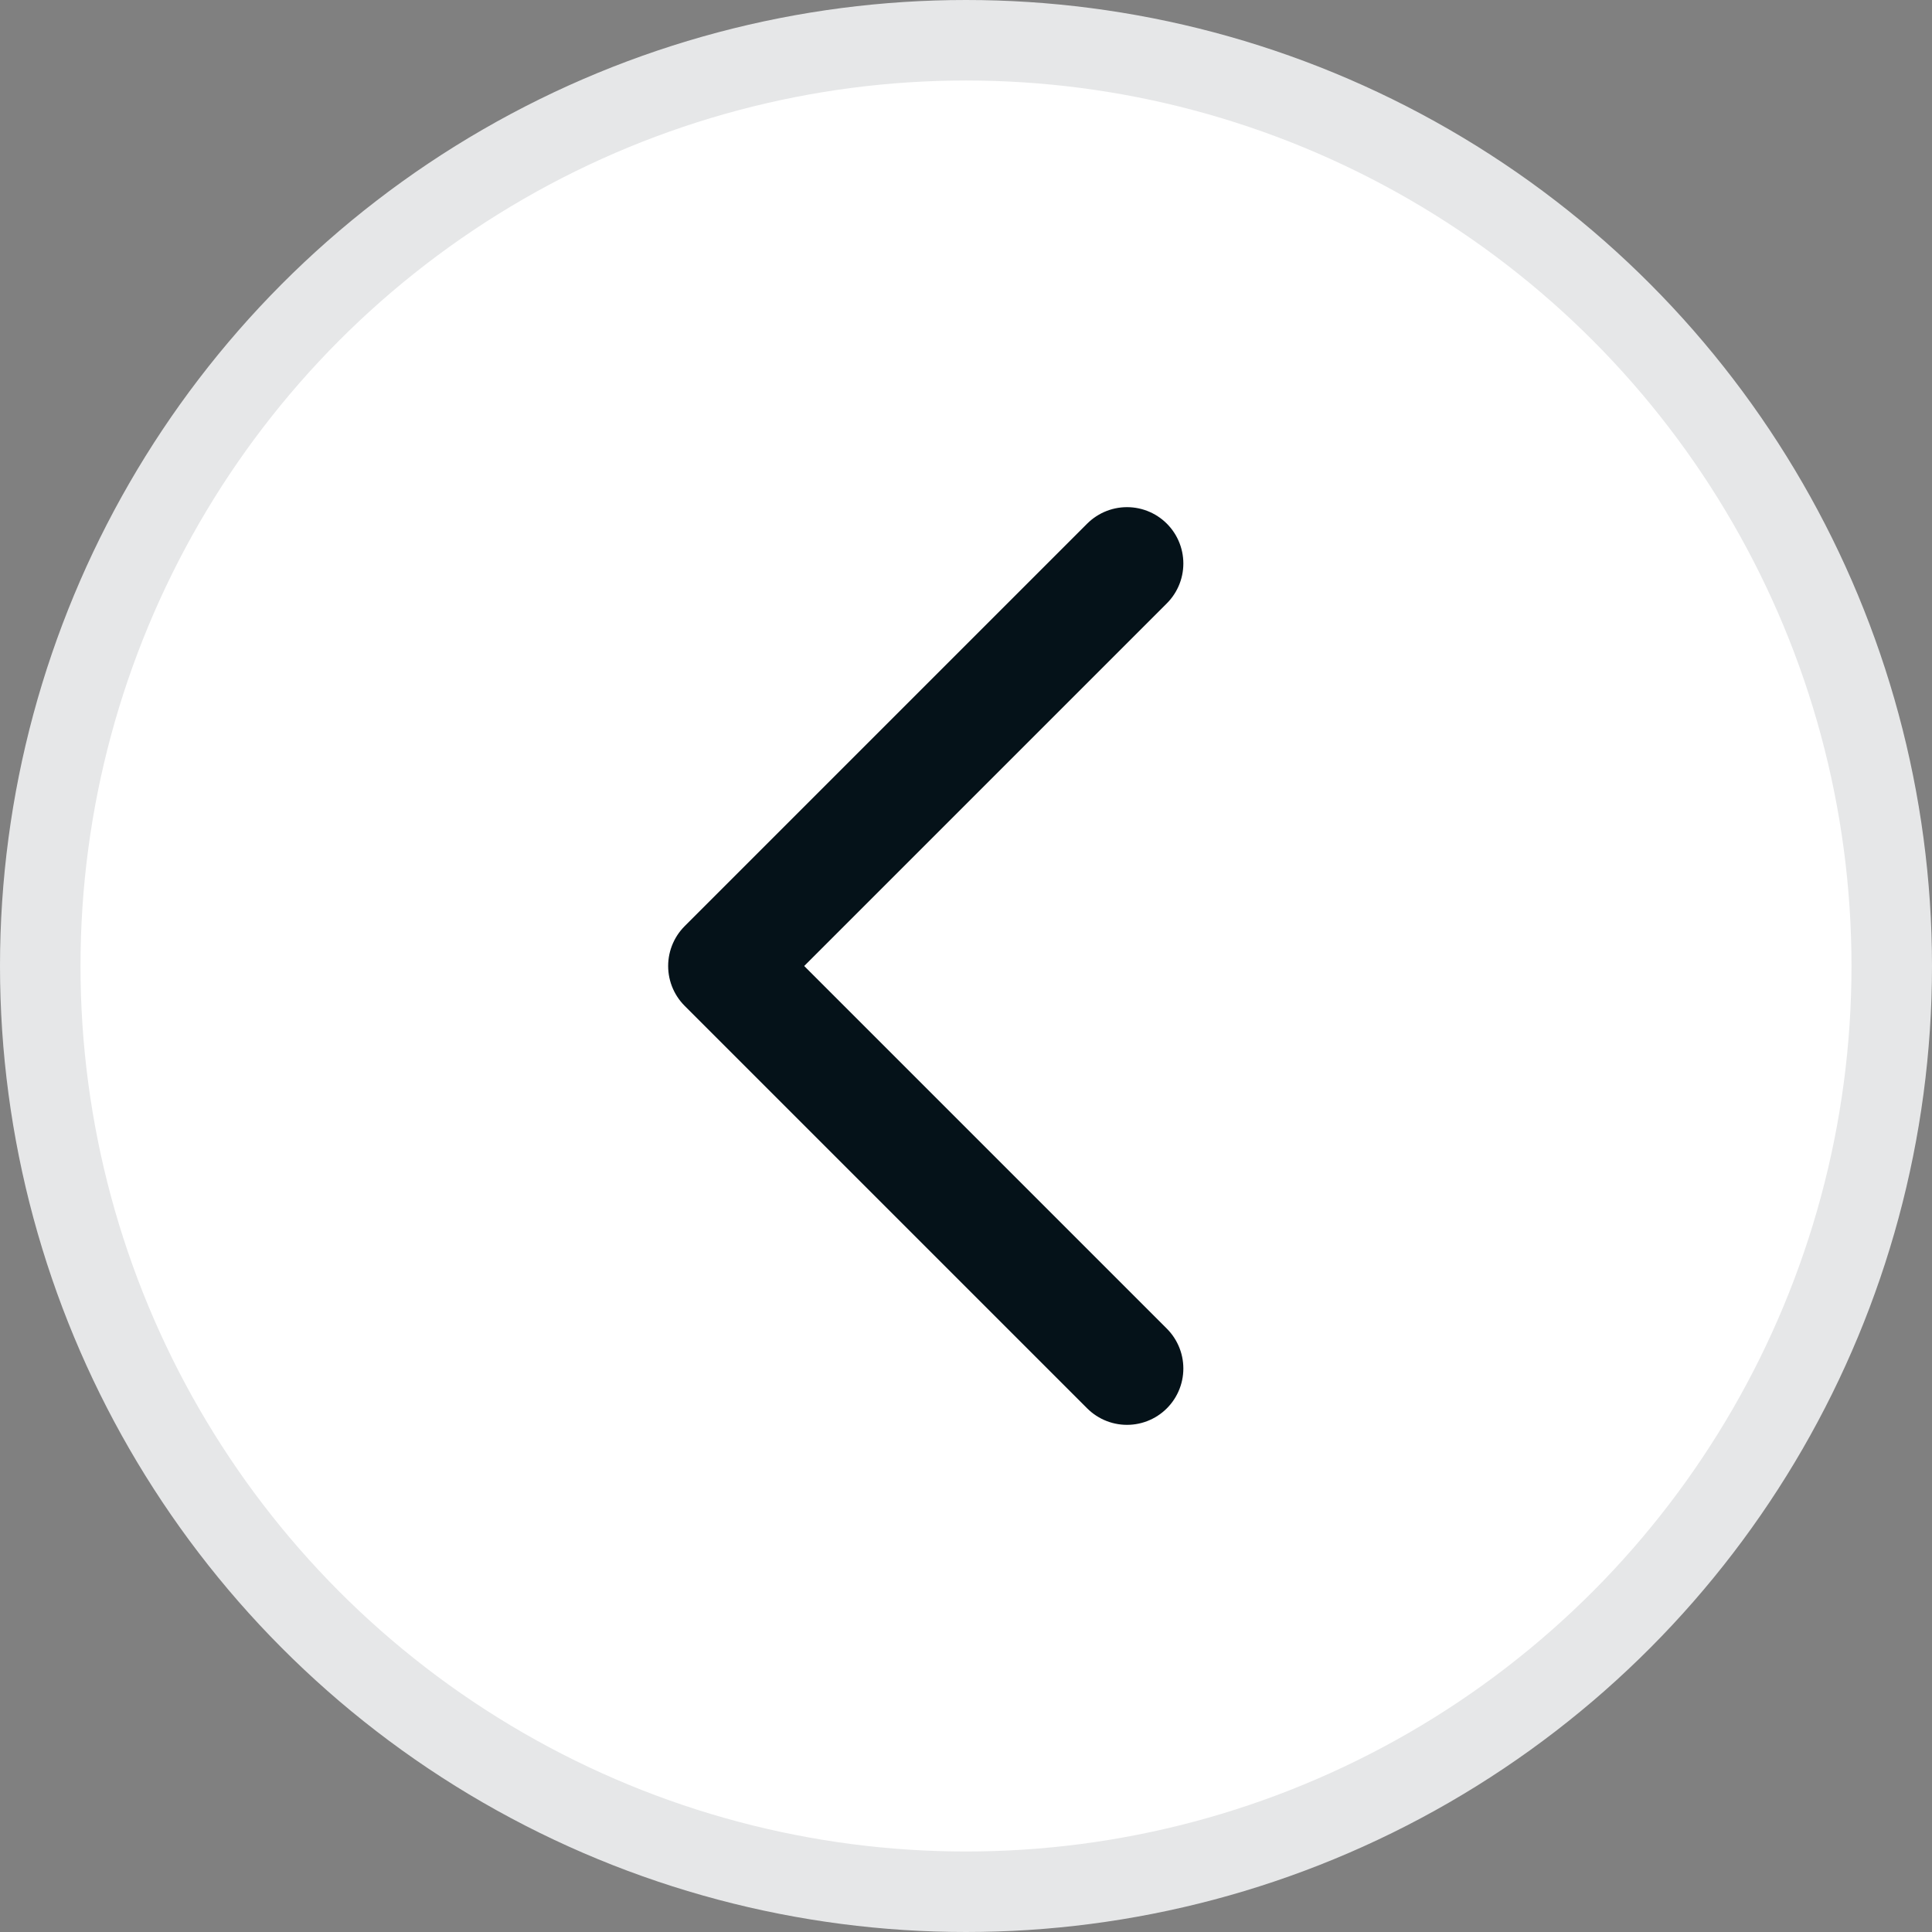 <svg xmlns='http://www.w3.org/2000/svg' width='24' height='24' viewBox='0 0 24 24' fill='none'>
    <rect x="0" y="0" width="24" height="24" fill="#808080" stroke="none"/>
    <circle cx='12' cy='12' r='11.5' fill='white' stroke='#E6E7E8' />
    <path d='M14 17L9 12L14 7' stroke='#051219' stroke-width='1.4' stroke-linecap='round' stroke-linejoin='round' />
</svg>
